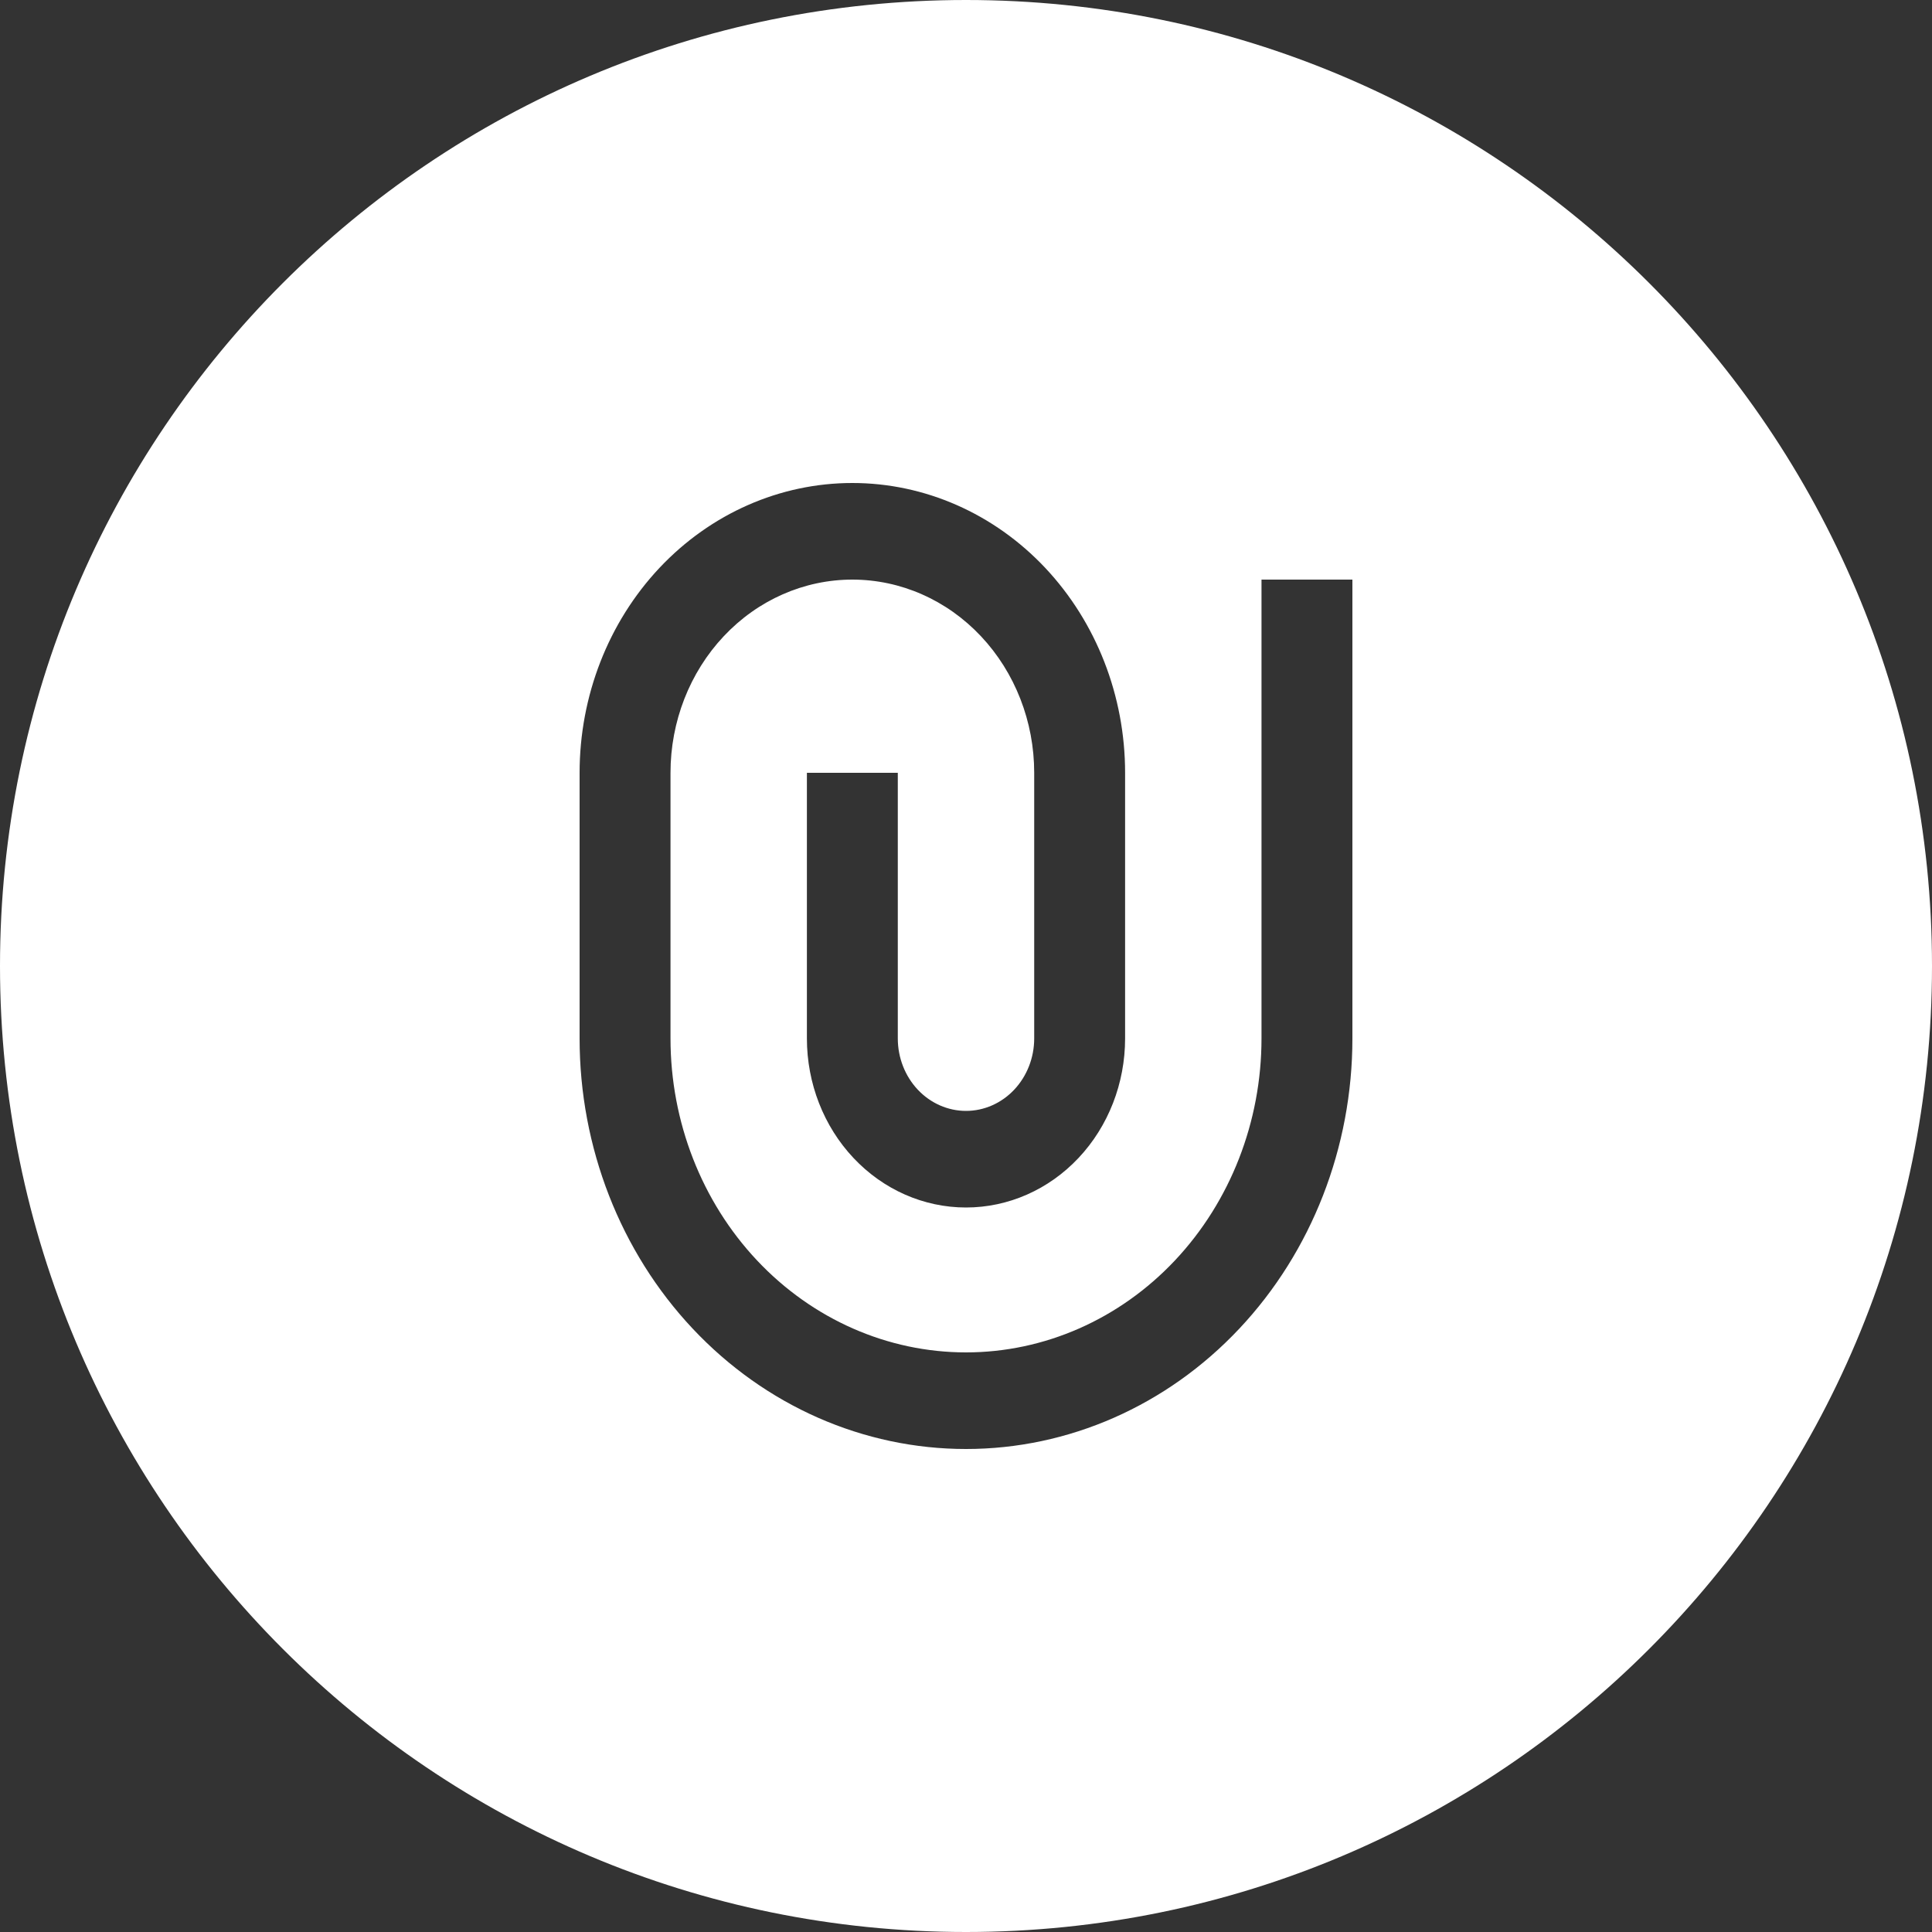 <svg id="attach-white" viewBox="0 0 40 40" xmlns="http://www.w3.org/2000/svg">
<rect x="0" y="0" width="40" height="40" fill="#333333" stroke="none"/>
<path fill-rule="evenodd" clip-rule="evenodd" d="M40 20C40 31.046 31.046 40 20 40C8.954 40 0 31.046 0 20C0 8.954 8.954 0 20 0C31.046 0 40 8.954 40 20ZM21.412 16V21.5C21.412 21.898 21.263 22.279 20.998 22.561C20.733 22.842 20.374 23 20 23C19.626 23 19.267 22.842 19.002 22.561C18.737 22.279 18.588 21.898 18.588 21.5V16H16.706V21.5C16.706 22.428 17.053 23.319 17.671 23.975C18.288 24.631 19.126 25 20 25C20.874 25 21.712 24.631 22.329 23.975C22.947 23.319 23.294 22.428 23.294 21.5V16C23.294 14.409 22.699 12.883 21.64 11.757C20.581 10.632 19.145 10 17.647 10C16.149 10 14.713 10.632 13.654 11.757C12.595 12.883 12 14.409 12 16V21.5C12 23.754 12.843 25.916 14.343 27.51C15.843 29.105 17.878 30 20 30C22.122 30 24.157 29.105 25.657 27.51C27.157 25.916 28 23.754 28 21.5V12H26.118V21.5C26.118 23.224 25.473 24.877 24.326 26.096C23.178 27.315 21.622 28 20 28C18.378 28 16.822 27.315 15.674 26.096C14.527 24.877 13.882 23.224 13.882 21.5V16C13.882 14.939 14.279 13.922 14.985 13.172C15.691 12.421 16.649 12 17.647 12C18.645 12 19.603 12.421 20.309 13.172C21.015 13.922 21.412 14.939 21.412 16Z" fill="white"/>
</svg>
